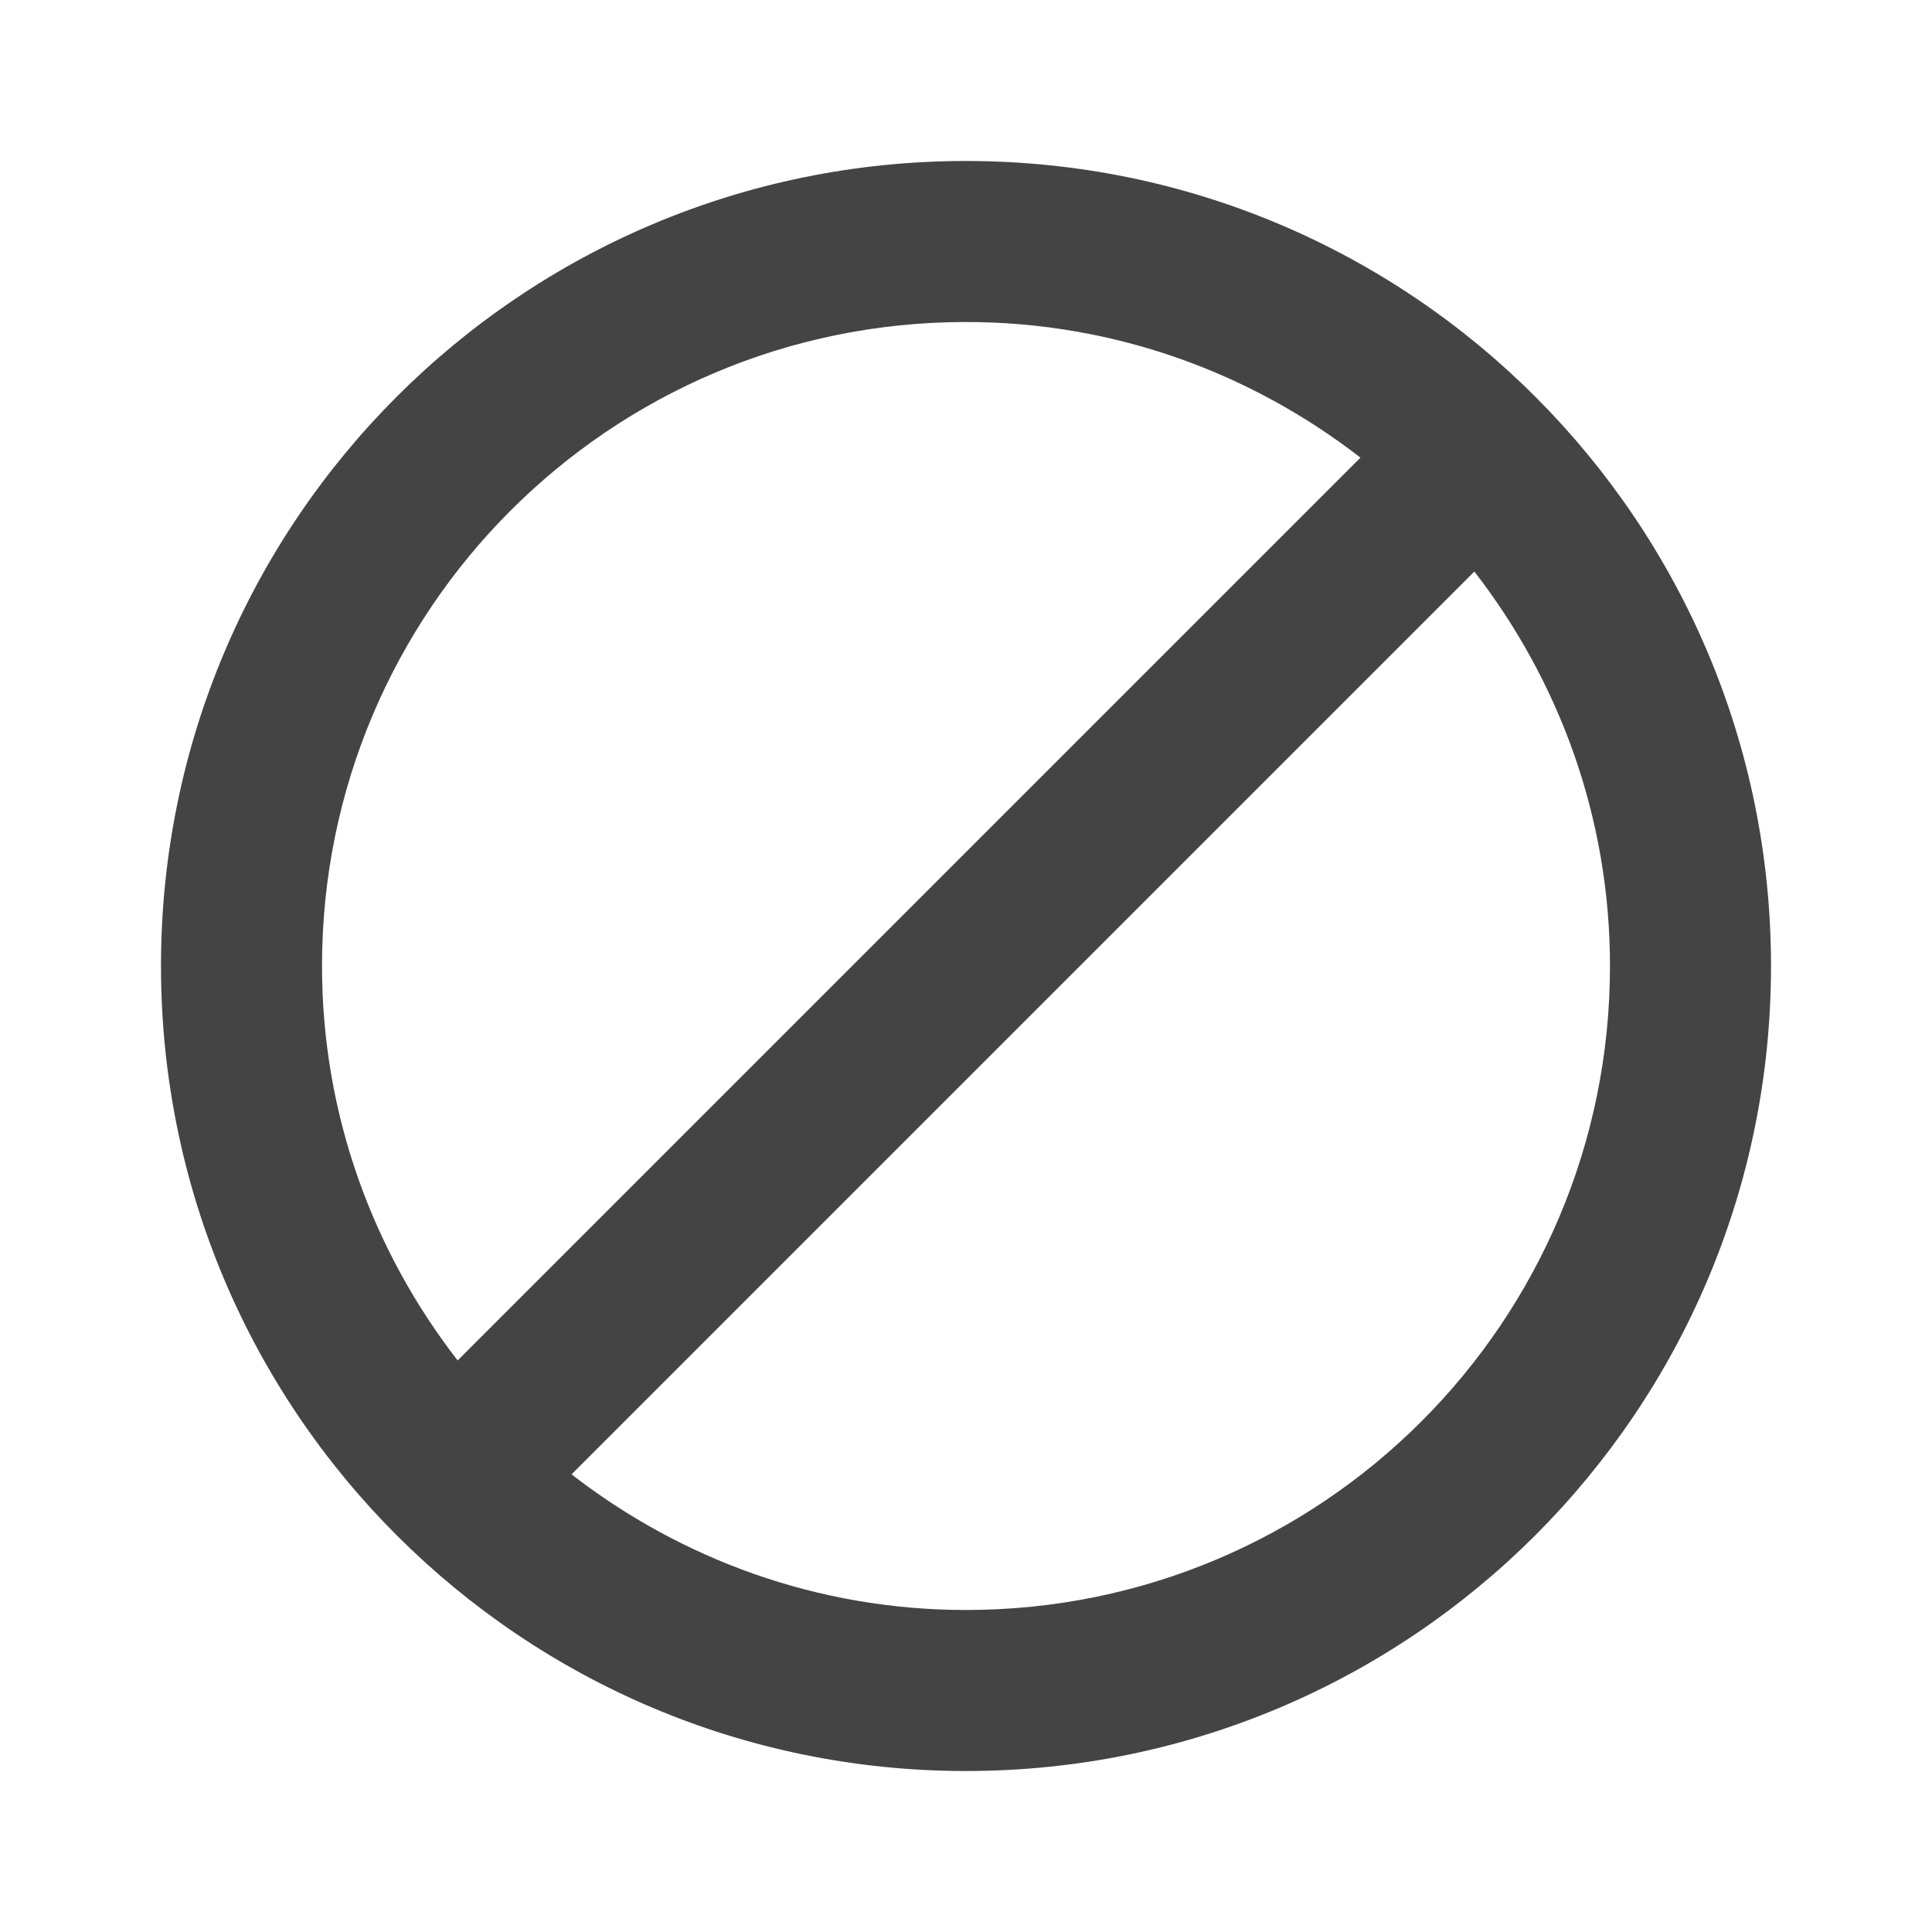 <?xml version="1.0" encoding="utf-8"?>
<!-- Generated by IcoMoon.io -->
<!DOCTYPE svg PUBLIC "-//W3C//DTD SVG 1.1//EN" "http://www.w3.org/Graphics/SVG/1.1/DTD/svg11.dtd">
<svg version="1.1" xmlns="http://www.w3.org/2000/svg" xmlns:xlink="http://www.w3.org/1999/xlink" width="64" height="64" viewBox="0 0 64 64">
<path d="M32 5.333c-14.733 0-26.667 11.933-26.667 26.667s11.933 26.667 26.667 26.667 26.667-11.933 26.667-26.667-11.933-26.667-26.667-26.667zM10.667 32c0-11.787 9.547-21.333 21.333-21.333 4.933 0 9.453 1.693 13.067 4.493l-29.907 29.907c-2.8-3.613-4.493-8.133-4.493-13.067zM32 53.333c-4.933 0-9.453-1.693-13.067-4.493l29.907-29.907c2.8 3.613 4.493 8.133 4.493 13.067 0 11.787-9.547 21.333-21.333 21.333z" fill="#444444"></path>
</svg>
